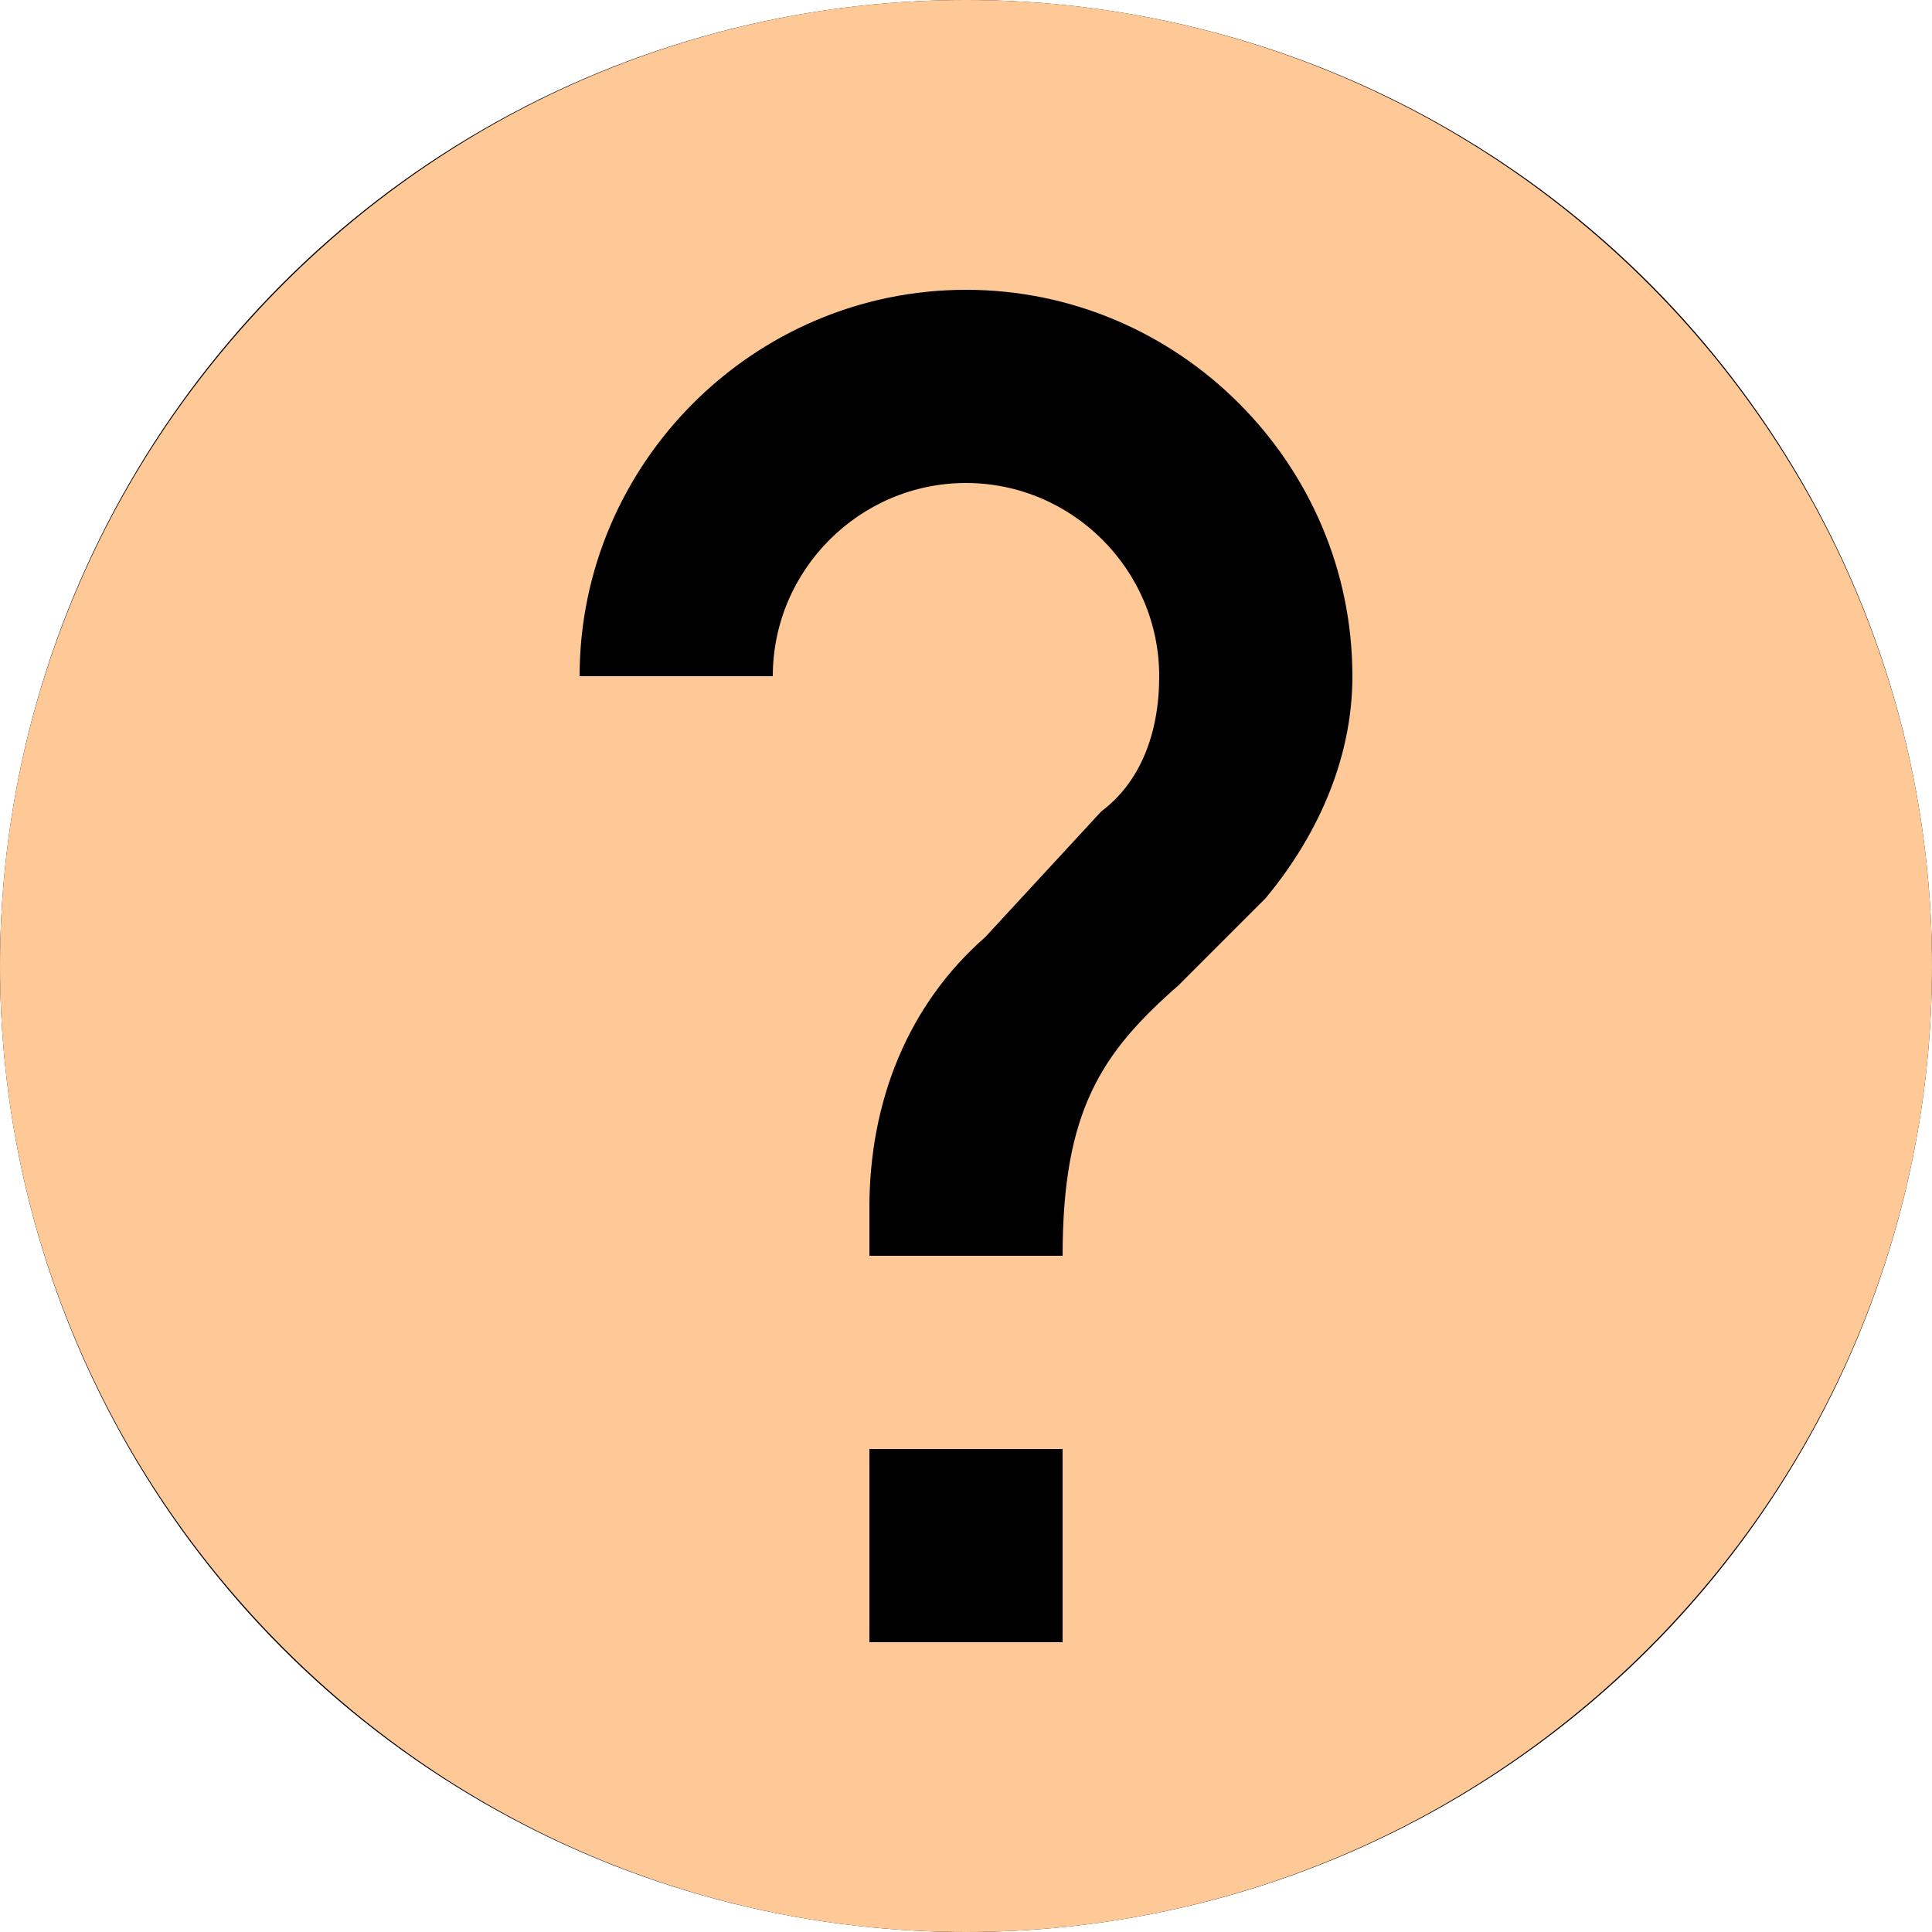 <svg width="32px" height="32px" viewBox="0 0 32 32" version="1.1" xmlns="http://www.w3.org/2000/svg" xmlns:xlink="http://www.w3.org/1999/xlink">
    <!-- Generator: Sketch 51.3 (57544) - http://www.bohemiancoding.com/sketch -->
    <desc>Created with Sketch.</desc>
    <defs></defs>
    <g id="final" stroke="none" stroke-width="1" fill="none" fill-rule="evenodd">
        <g id="Operartion-on-Results" transform="translate(-1287, -399)">
            <g id="Group-13" transform="translate(1287, 399)">
                <circle id="Oval-3" fill="#000000" cx="16" cy="16" r="16"></circle>
                <path d="M0,16 C0,24.8 7.2,32 16,32 C24.8,32 32,24.8 32,16 C32,7.2 24.8,0 16,0 C7.2,0 0,7.2 0,16 Z M17.6,27.2 L14.4,27.2 L14.4,24 L17.6,24 L17.6,27.2 Z M20.96,14.88 L19.52,16.32 C18.24,17.44 17.6,18.4 17.6,20.8 L14.4,20.8 L14.4,20 C14.4,18.24 15.04,16.64 16.32,15.52 L18.24,13.44 C18.88,12.96 19.2,12.16 19.2,11.2 C19.2,9.44 17.76,8 16,8 C14.24,8 12.8,9.44 12.8,11.2 L9.6,11.2 C9.6,7.68 12.48,4.8 16,4.8 C19.52,4.8 22.4,7.68 22.4,11.2 C22.4,12.64 21.76,13.92 20.96,14.88 Z" id="Shape" fill="#FFC997" fill-rule="nonzero"></path>
            </g>
        </g>
    </g>
</svg>